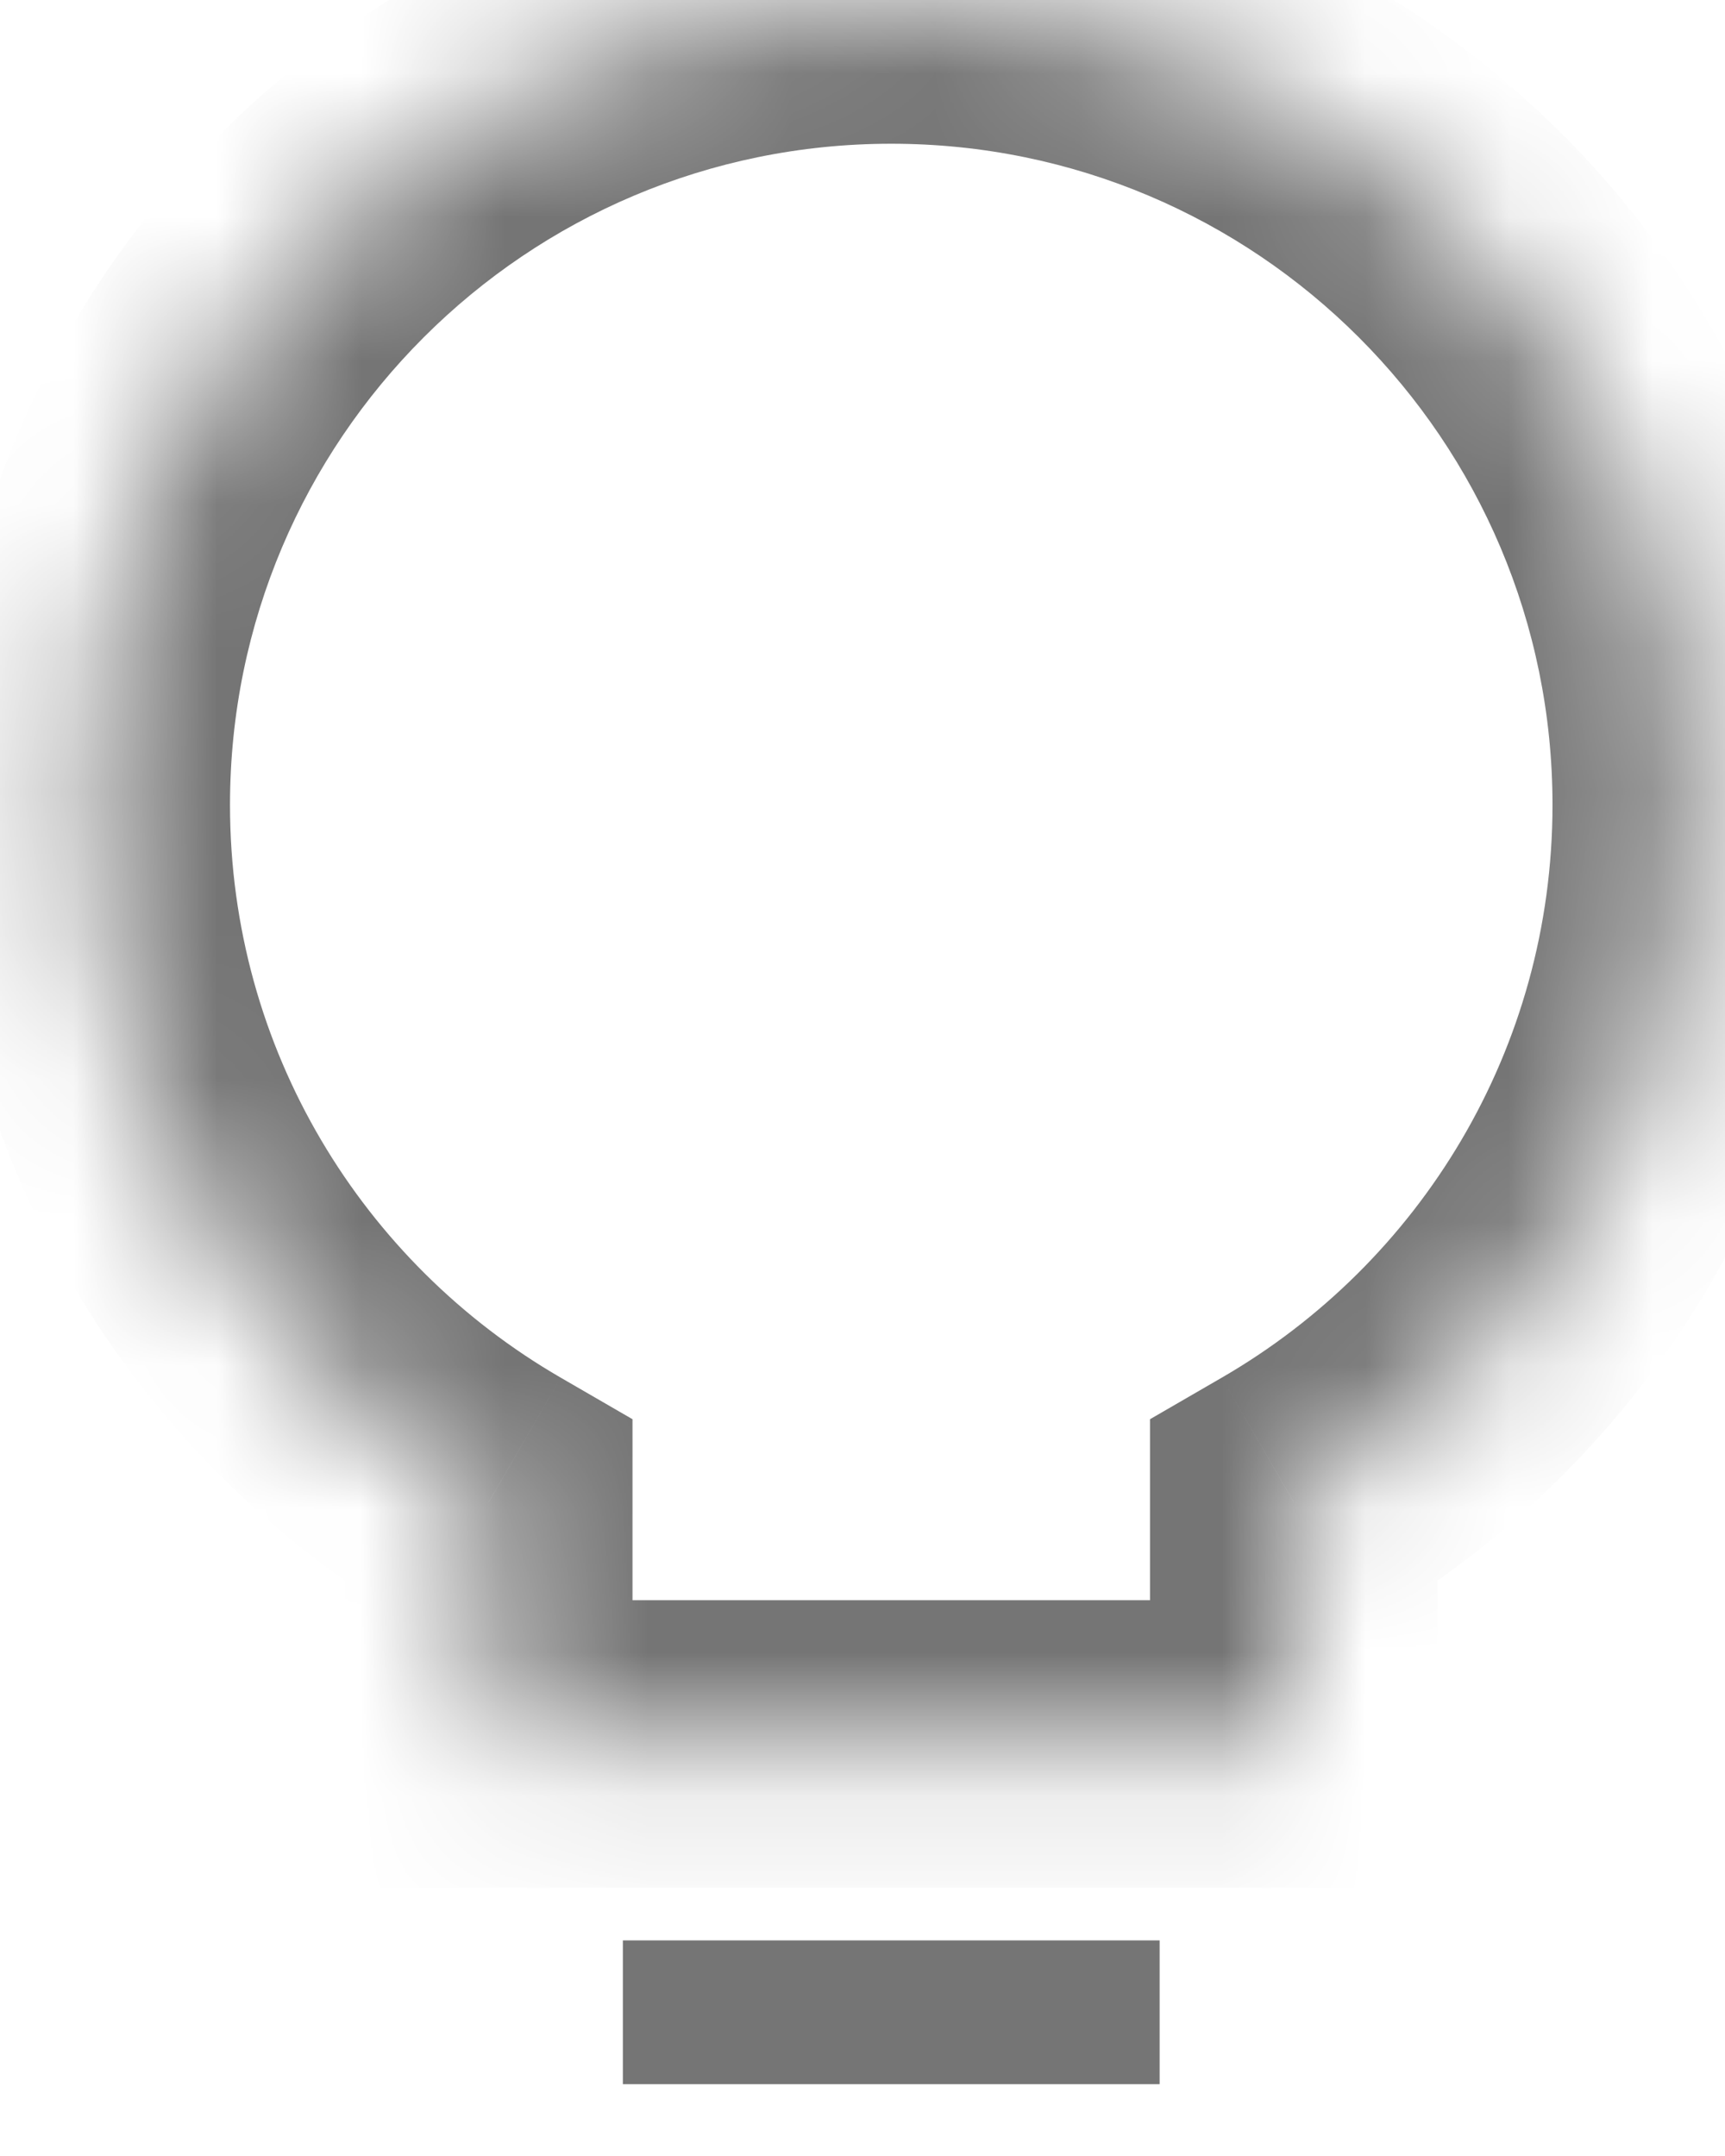 <svg width="12" height="15" viewBox="0 0 12 15" fill="none" xmlns="http://www.w3.org/2000/svg">
<path d="M4.333 14L8.067 14" stroke="#757575"/>
<mask id="path-2-inside-1_1868_13104" fill="white">
<path fill-rule="evenodd" clip-rule="evenodd" d="M9 10.451C10.674 9.483 11.8 7.673 11.8 5.6C11.8 2.507 9.293 0 6.2 0C3.107 0 0.6 2.507 0.6 5.6C0.6 7.673 1.726 9.482 3.4 10.451V12.133H9V10.451Z"/>
</mask>
<path d="M9 10.451L8.499 9.585L8 9.874V10.451H9ZM3.4 10.451H4.4V9.874L3.901 9.585L3.4 10.451ZM3.4 12.133H2.4V13.133H3.4V12.133ZM9 12.133V13.133H10V12.133H9ZM10.8 5.6C10.8 7.301 9.877 8.788 8.499 9.585L9.501 11.316C11.471 10.177 12.8 8.044 12.8 5.6H10.8ZM6.2 1C8.741 1 10.8 3.059 10.8 5.6H12.8C12.8 1.955 9.845 -1 6.2 -1V1ZM1.6 5.6C1.6 3.059 3.66 1 6.2 1V-1C2.555 -1 -0.4 1.955 -0.4 5.6H1.6ZM3.901 9.585C2.523 8.788 1.6 7.301 1.6 5.6H-0.4C-0.4 8.044 0.929 10.177 2.899 11.316L3.901 9.585ZM4.4 12.133V10.451H2.4V12.133H4.4ZM9 11.133H3.4V13.133H9V11.133ZM8 10.451V12.133H10V10.451H8Z" fill="#757575" mask="url(#path-2-inside-1_1868_13104)"/>
</svg>
